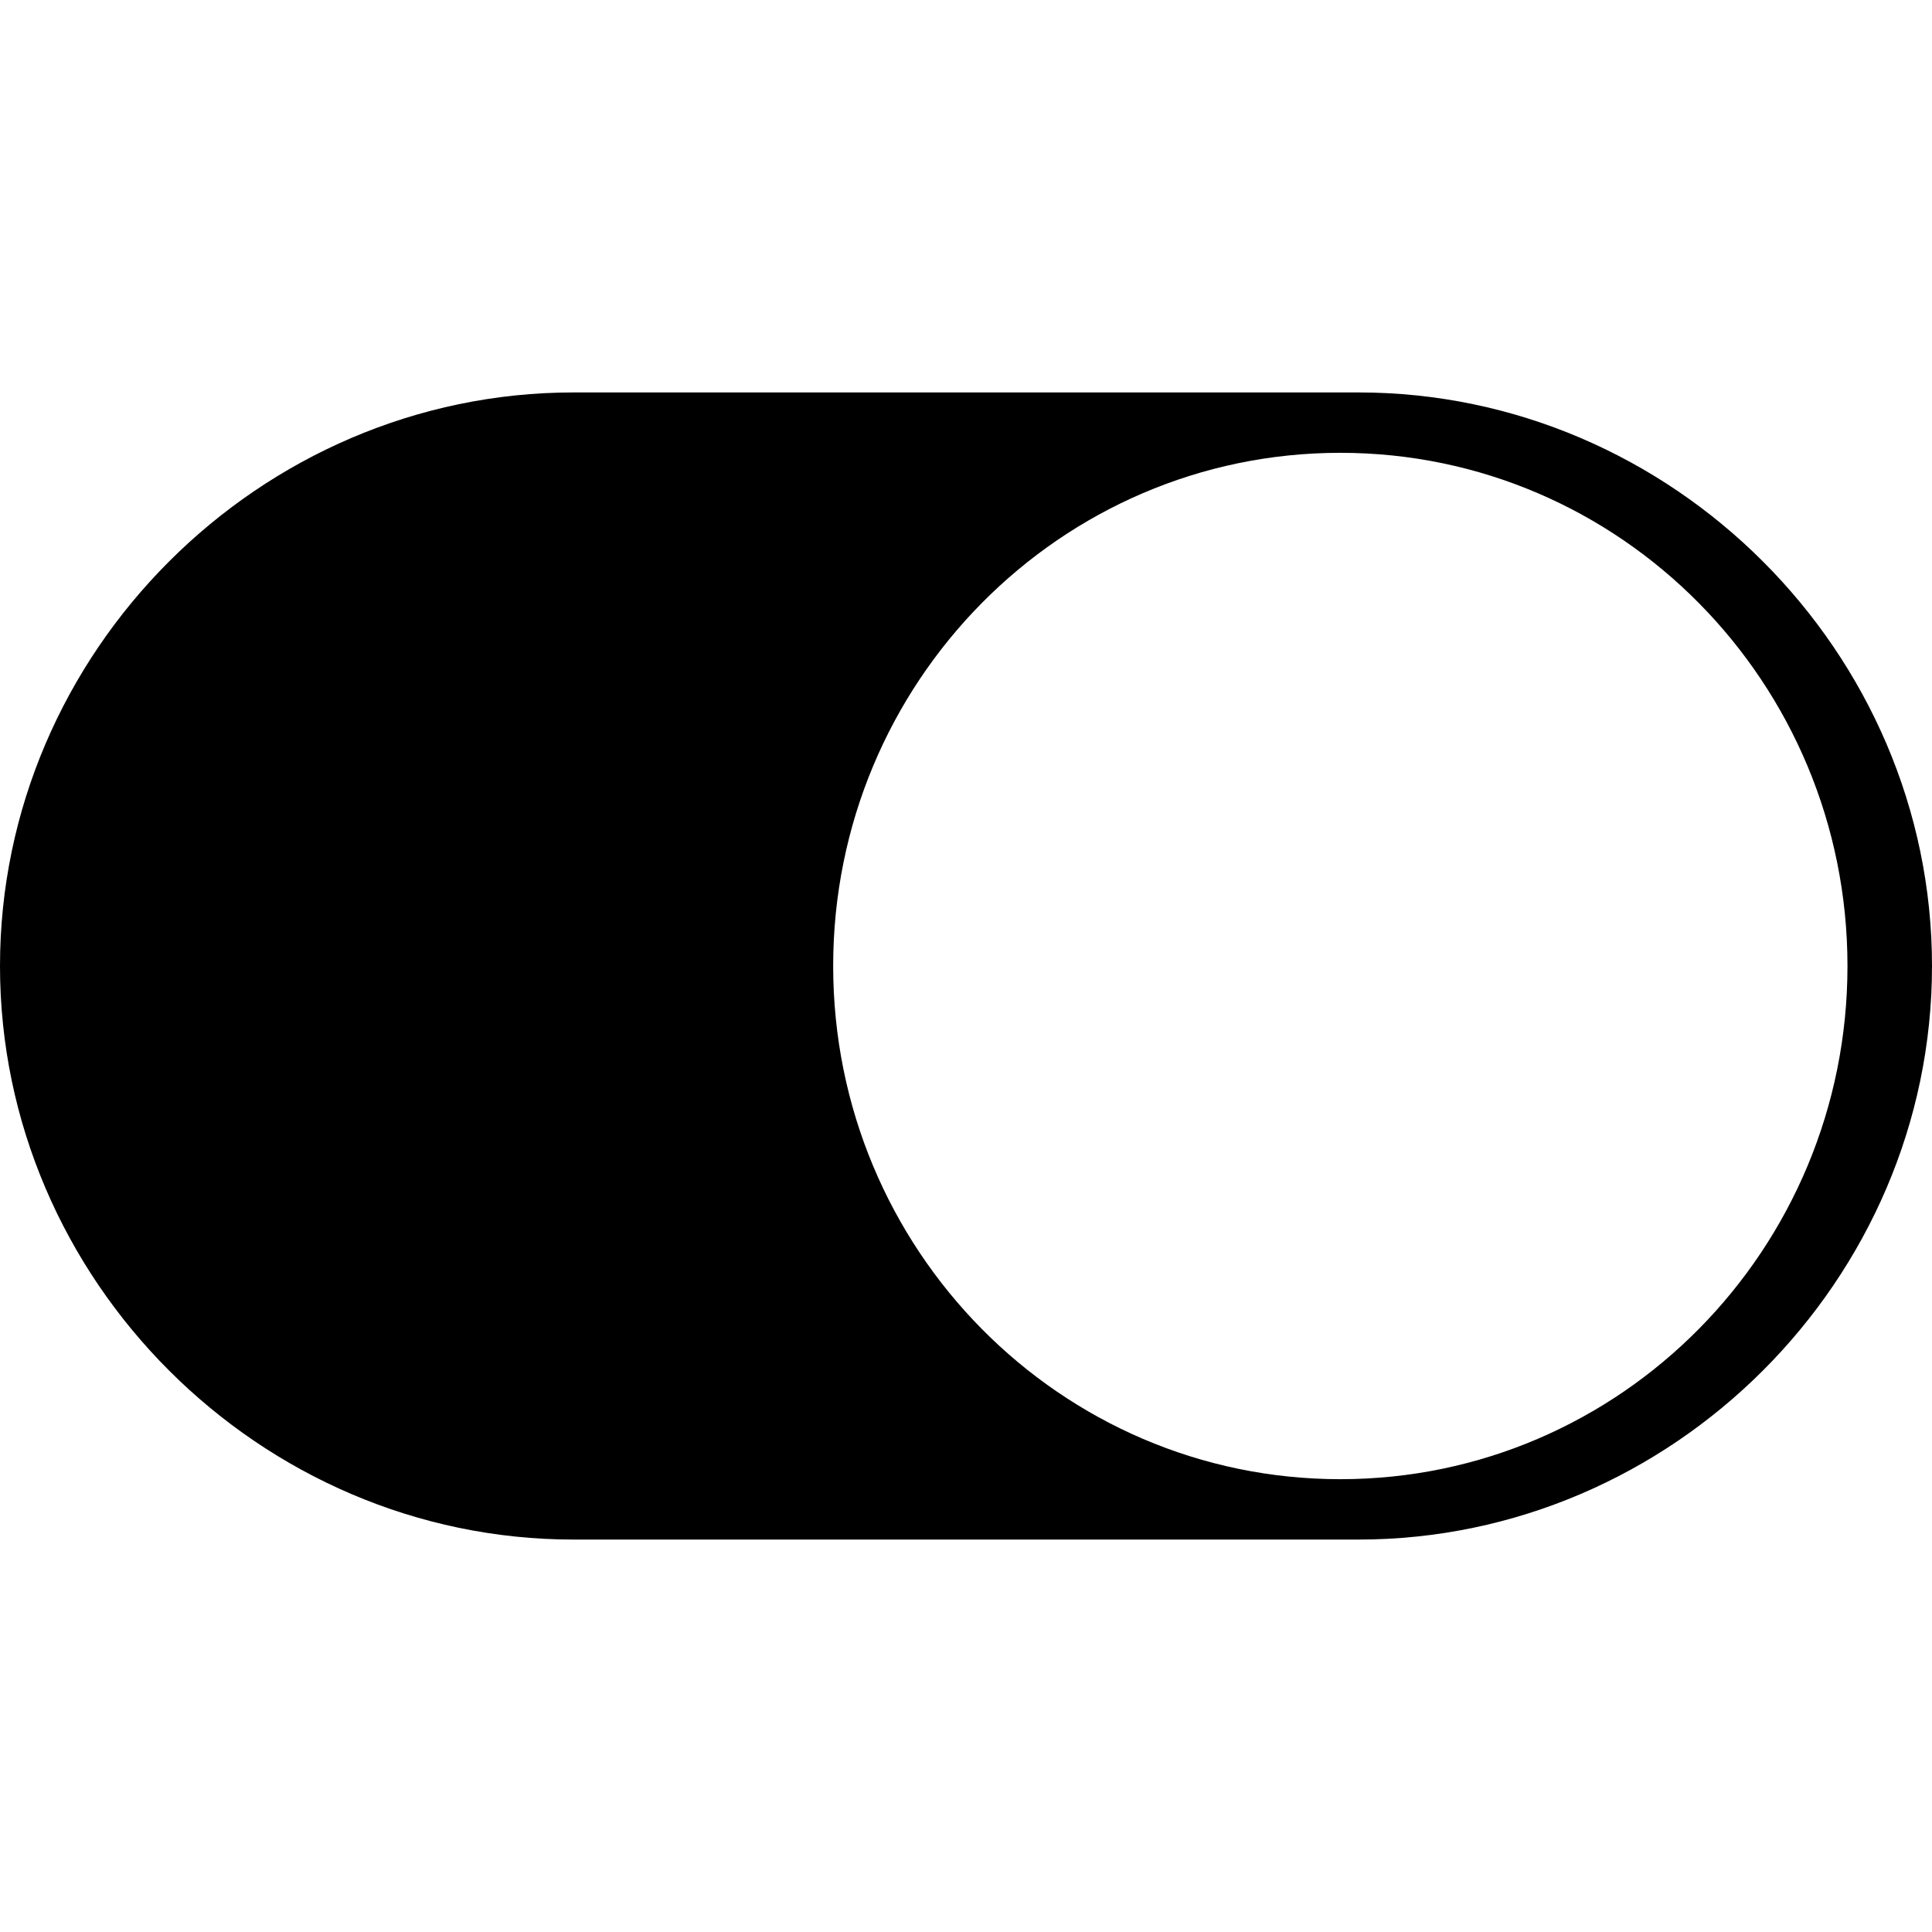 <svg xmlns="http://www.w3.org/2000/svg" id="icon-apps-payments" viewBox="0 0 32 32"><path fill="#000" d="M9.5,6.5 L22.5,6.5 C27.7,6.5 32,10.8 32,16 C32,21.2 27.7,25.5 22.5,25.5 L9.5,25.5 C4.3,25.5 0,21.2 0,16 C0,10.8 4.3,6.5 9.5,6.5 Z M22.2,24.5 C26.839,24.5 30.6,20.694 30.6,16 C30.6,11.306 26.839,7.5 22.2,7.5 C17.561,7.5 13.8,11.306 13.8,16 C13.8,20.694 17.561,24.5 22.2,24.5 Z"></path></svg>